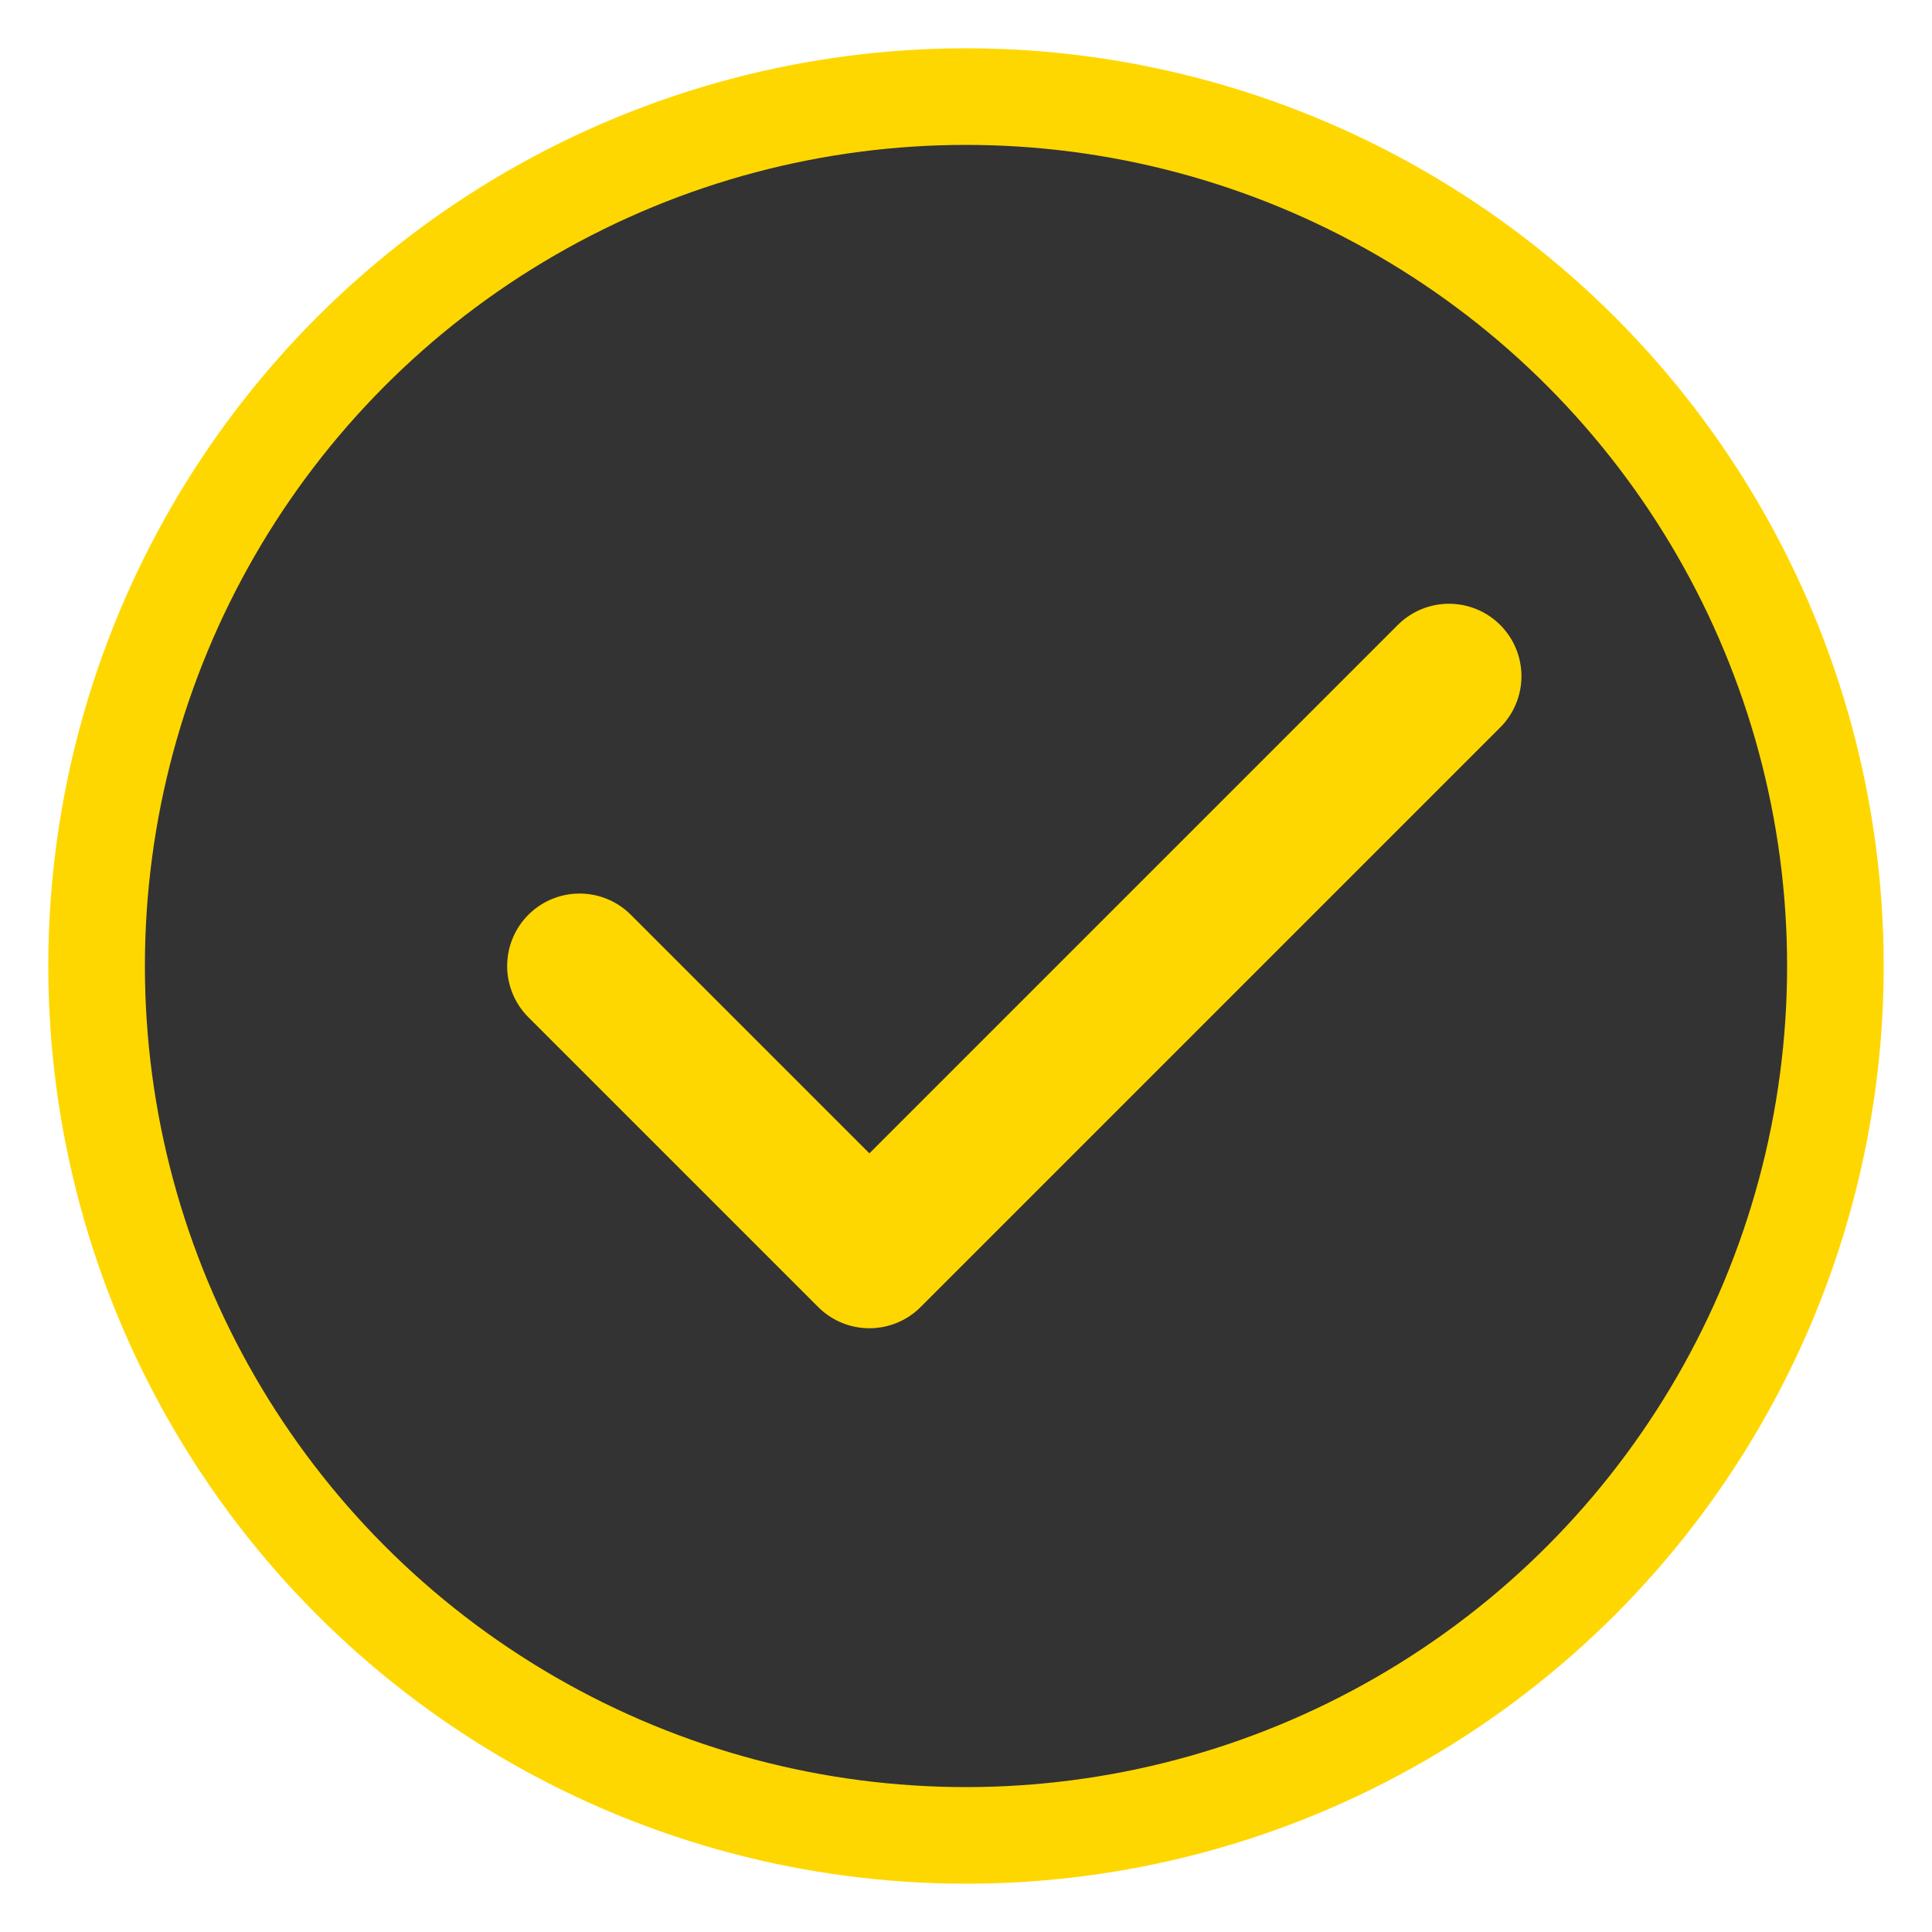 <svg width="40" height="40" viewBox="0 0 40 40" xmlns="http://www.w3.org/2000/svg">
  <circle cx="20" cy="20" r="18" fill="#333" stroke="#FFD700" stroke-width="2"/>
  <path d="M12 20l6 6 12-12" stroke="#FFD700" stroke-width="3" fill="none" stroke-linecap="round" stroke-linejoin="round"/>
</svg>

